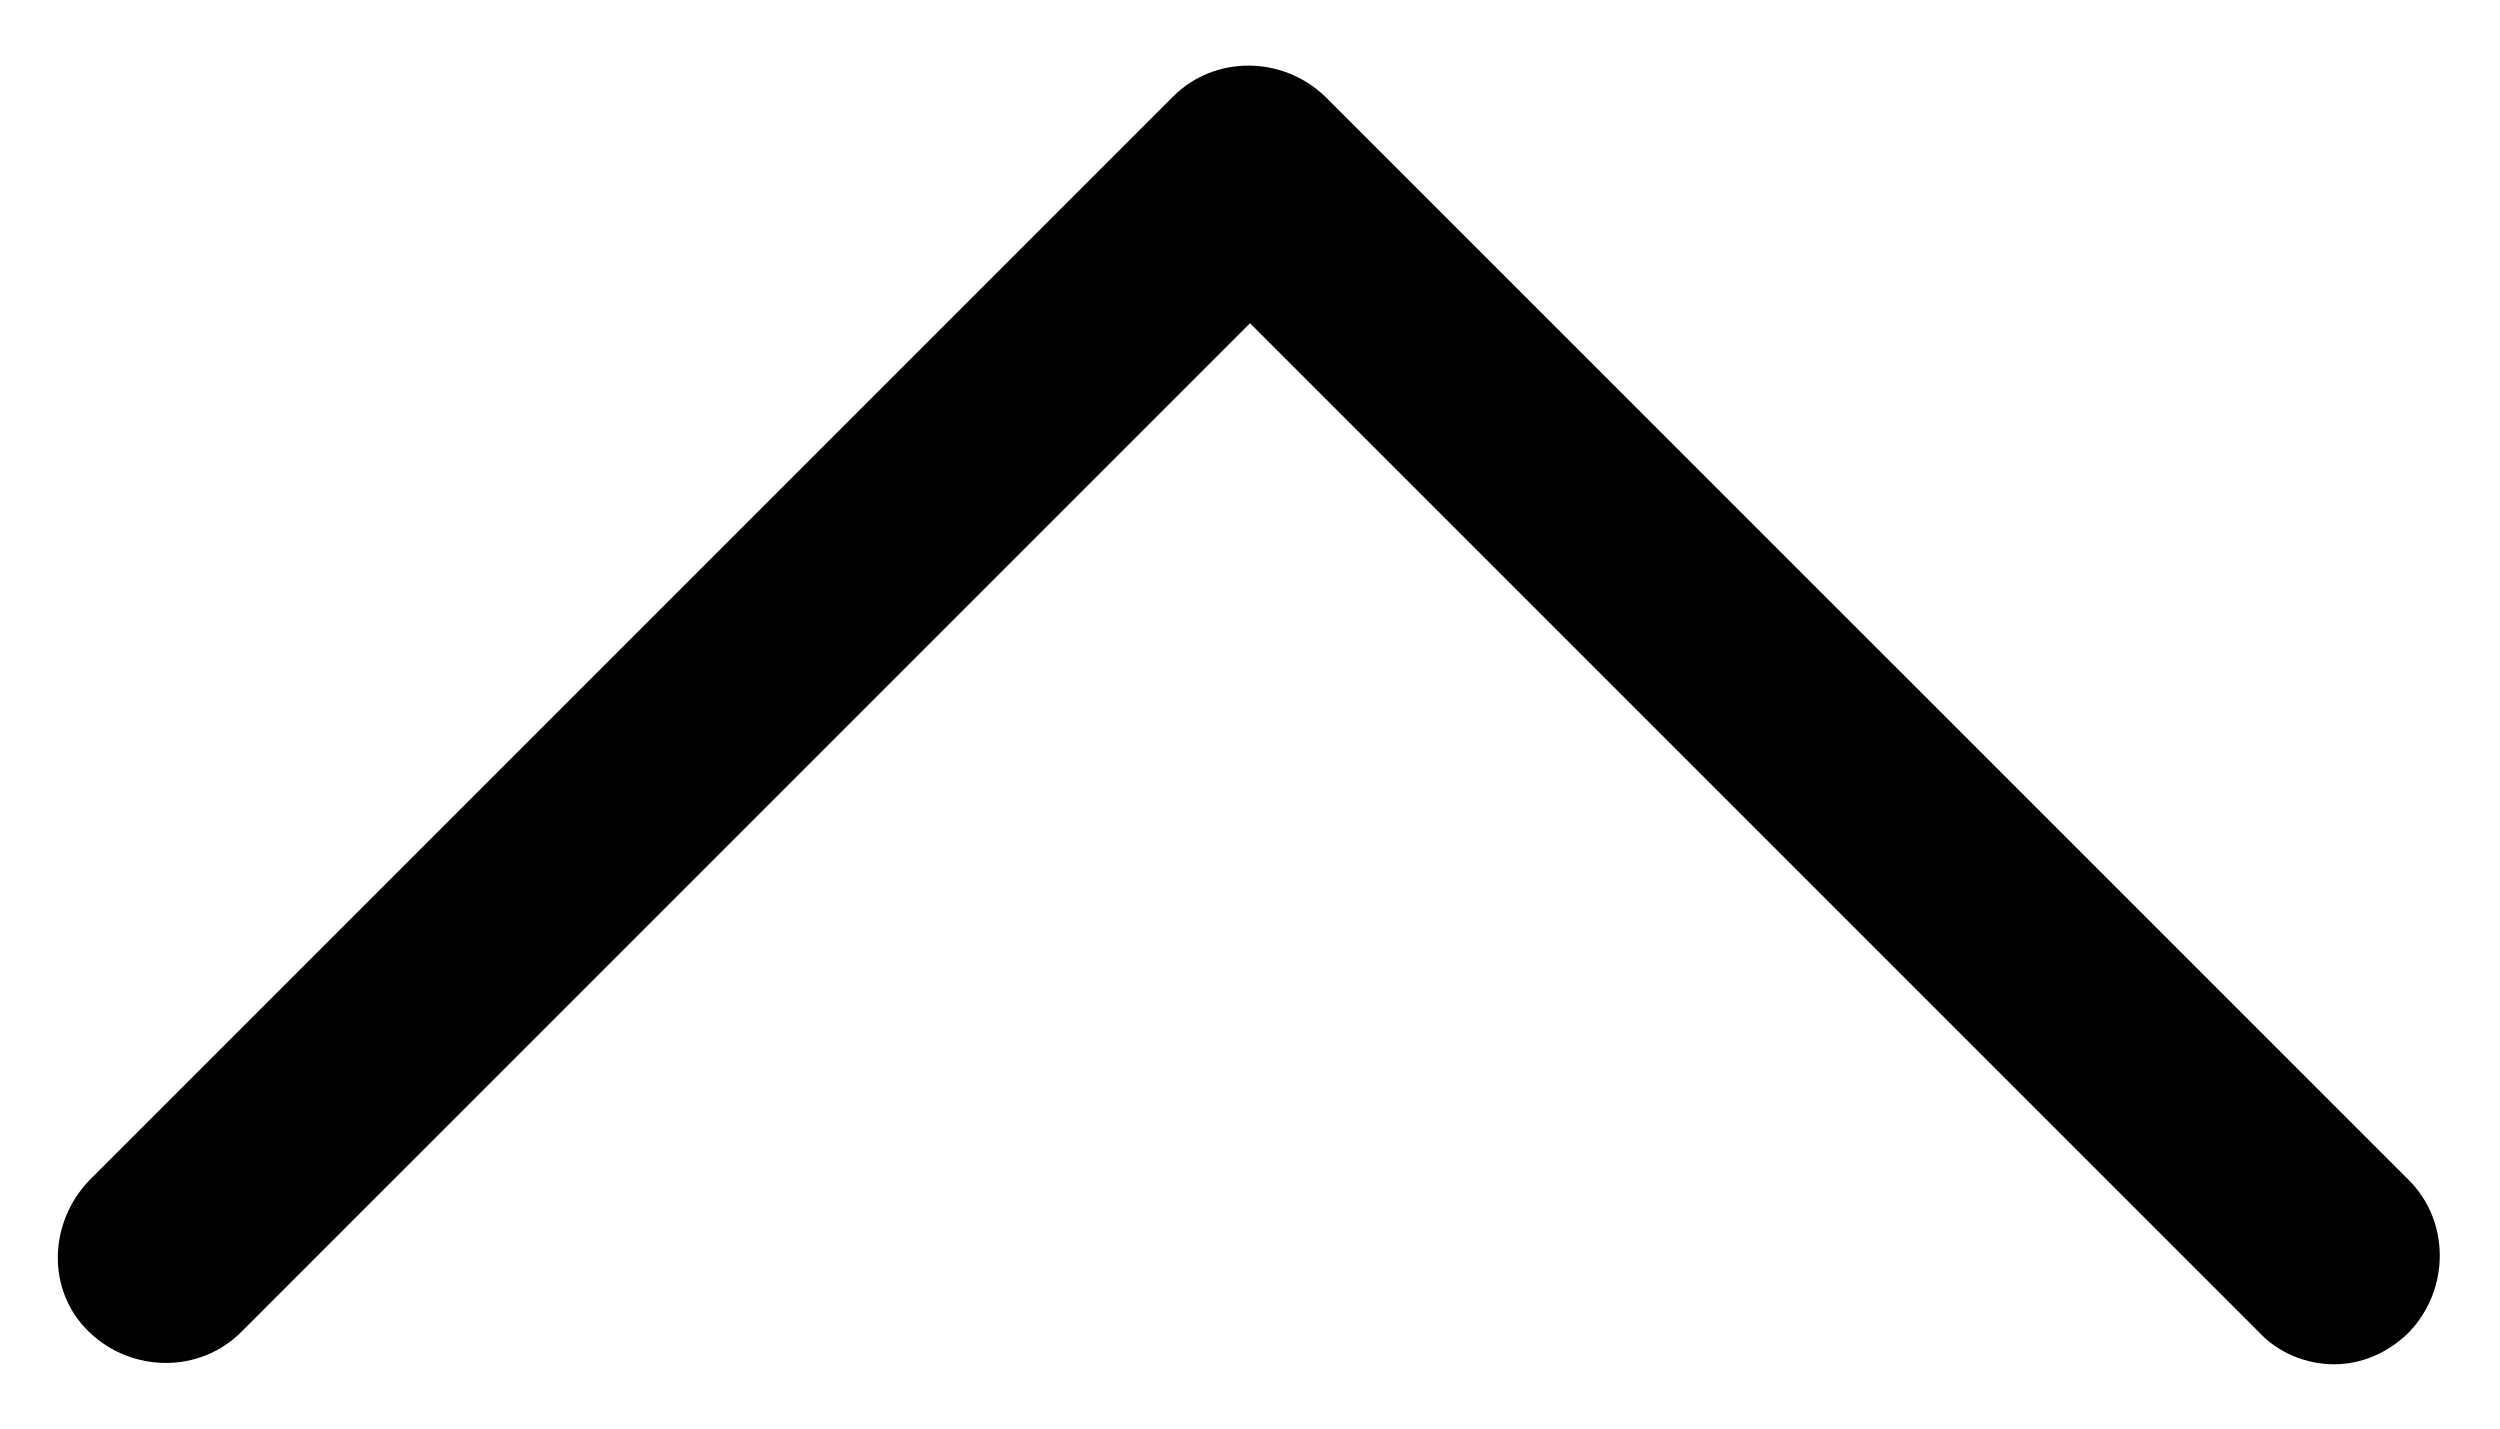 <svg width="14" height="8" viewBox="0 0 14 8" fill="none" xmlns="http://www.w3.org/2000/svg">
<path d="M13.07 7.64C12.921 7.64 12.761 7.58 12.65 7.46L7 1.81L1.35 7.46C1.12 7.69 0.74 7.69 0.5 7.46C0.26 7.23 0.27 6.85 0.5 6.61L6.57 0.54C6.8 0.31 7.18 0.31 7.42 0.54L13.491 6.61C13.72 6.84 13.72 7.22 13.491 7.46C13.37 7.58 13.22 7.64 13.07 7.64Z" fill="#000000"/>
</svg>
